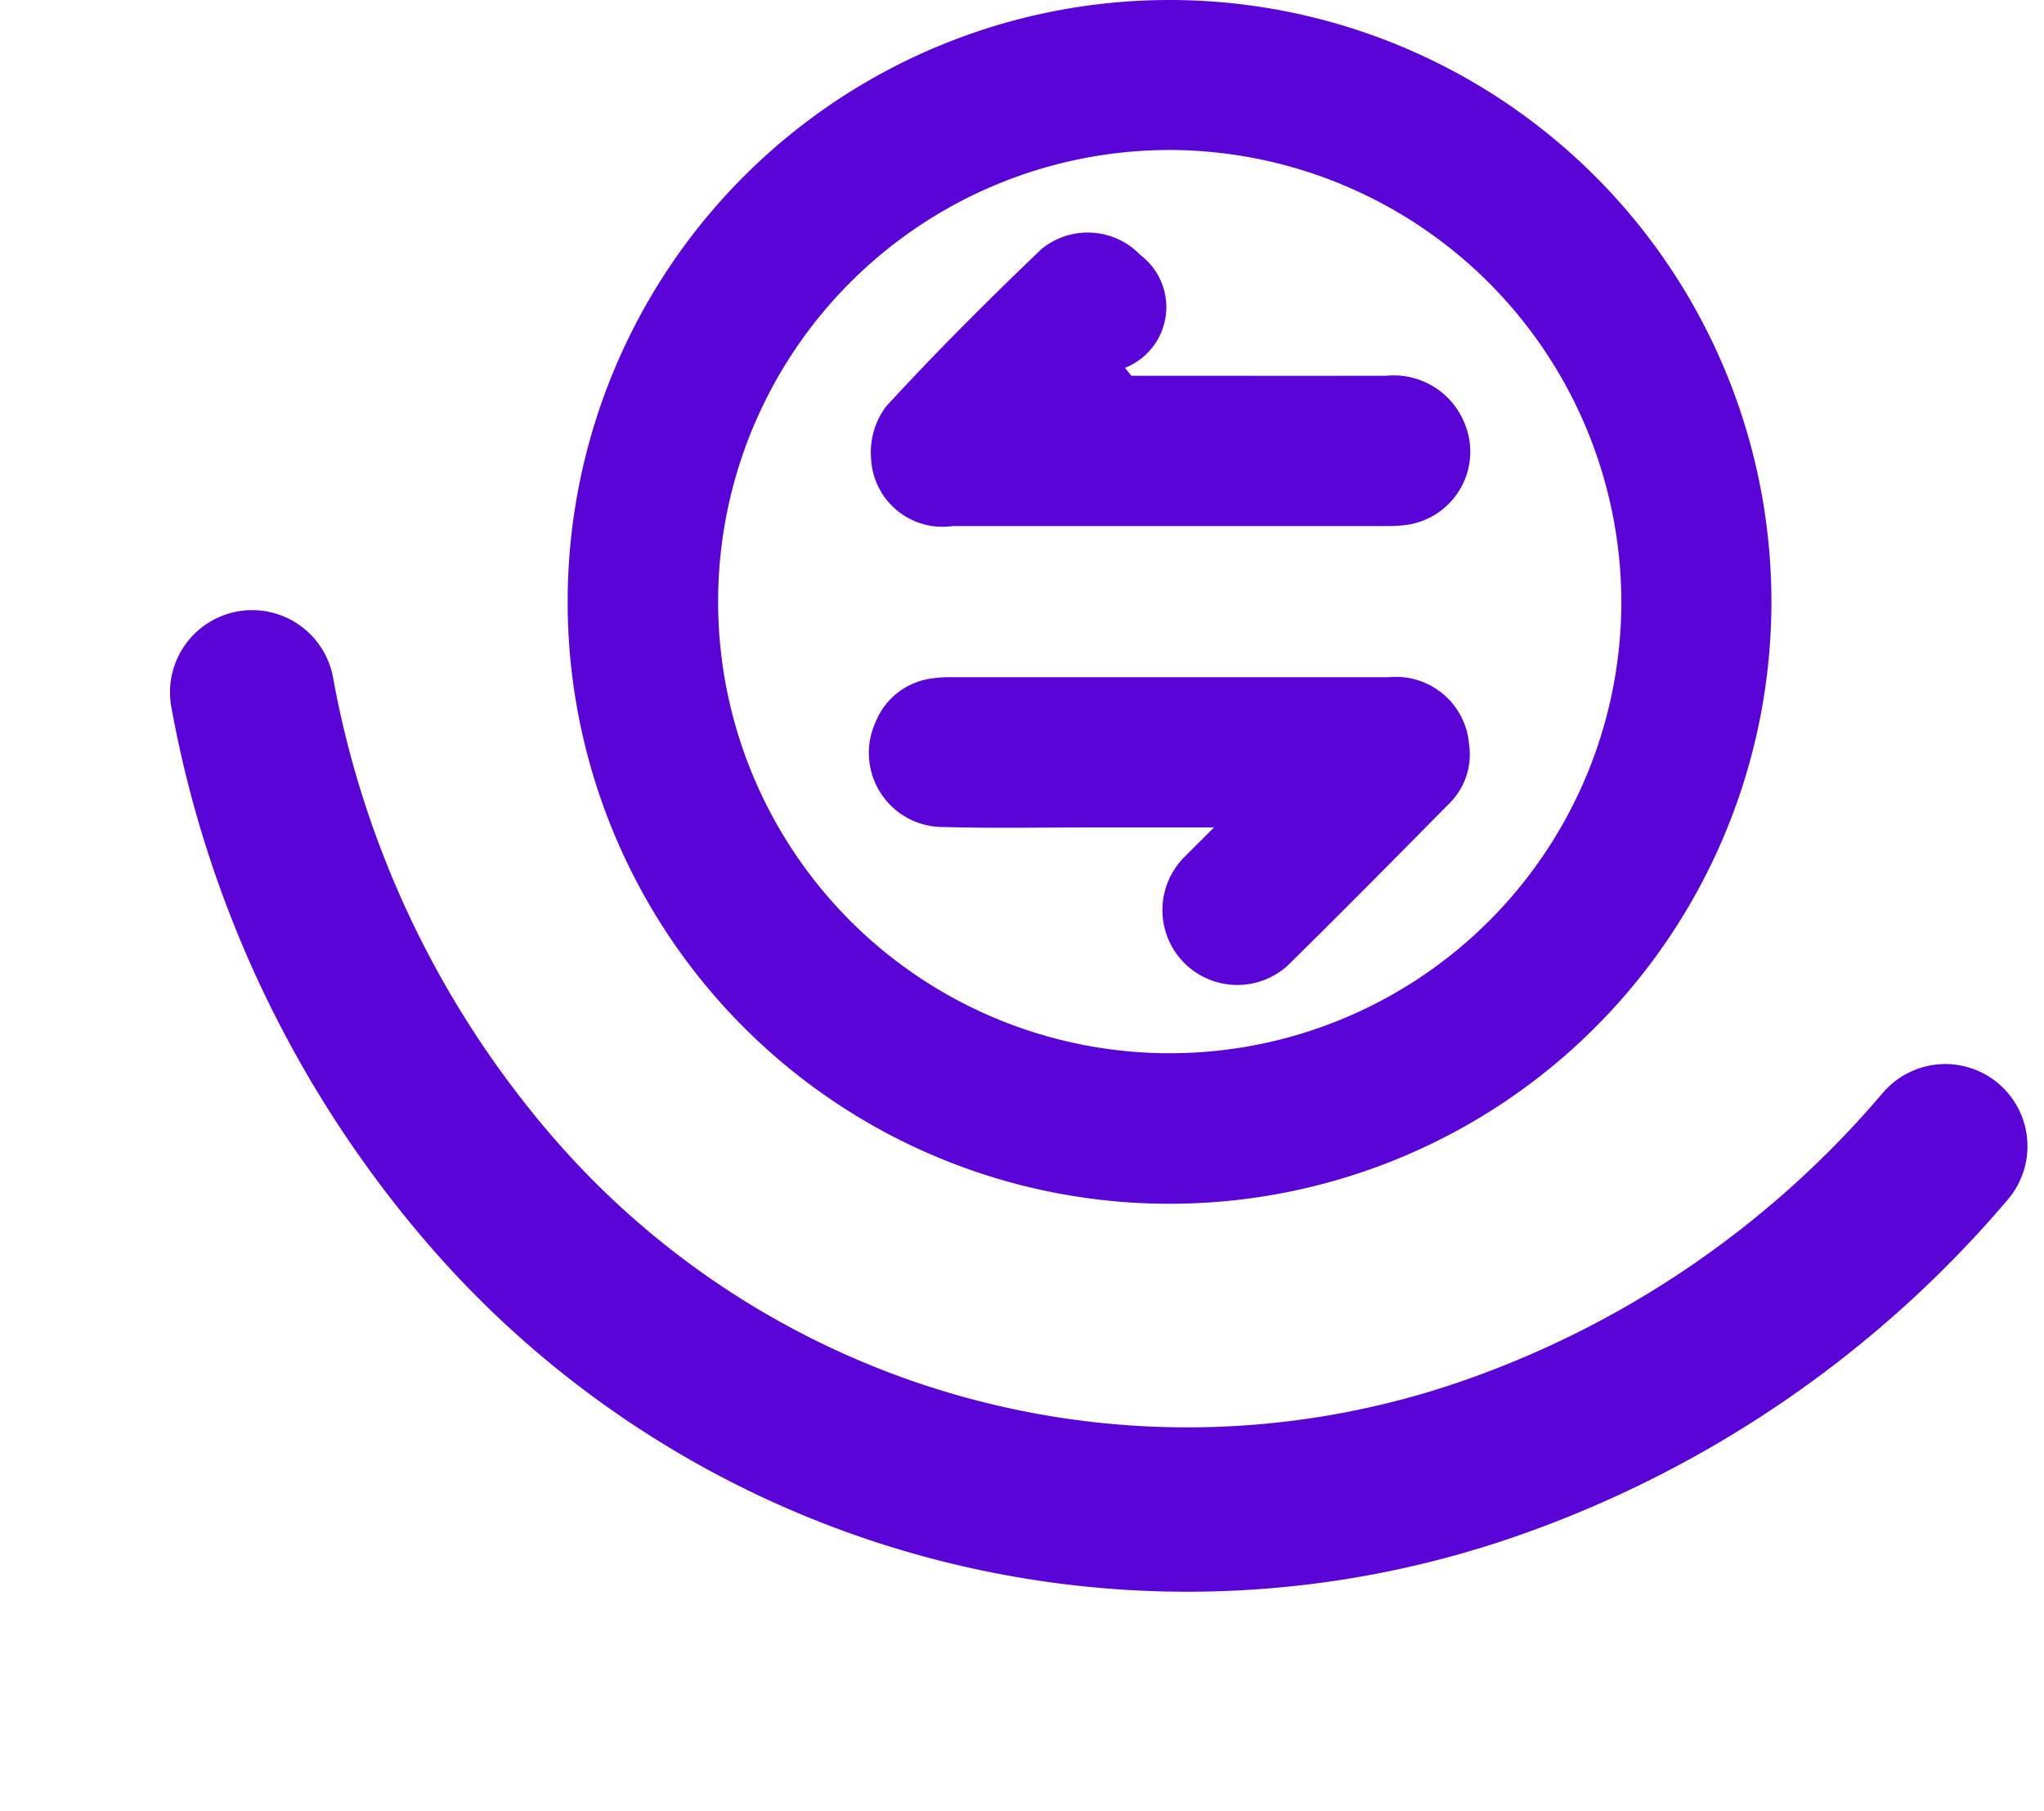 <svg xmlns="http://www.w3.org/2000/svg" width="62.178" height="55.079" viewBox="0 0 62.178 55.079">
  <g id="Grupo_2187" data-name="Grupo 2187" transform="translate(-1426.692 -1482.941)">
    <g id="K6TL7S" transform="translate(442.841 133.127)">
      <g id="Grupo_684" data-name="Grupo 684" transform="translate(1001.127 1349.814)">
        <path id="Trazado_1095" data-name="Trazado 1095" d="M1019.406,1386.432a18.309,18.309,0,1,1,18.331-18.294A18.311,18.311,0,0,1,1019.406,1386.432Zm.009-32.055a13.738,13.738,0,1,0,13.757,13.721A13.776,13.776,0,0,0,1019.416,1354.376Z" transform="translate(-1001.127 -1349.814)" fill="#5a04d8"/>
        <path id="Trazado_1096" data-name="Trazado 1096" d="M1050.986,1442.912h-3.756c-1.489,0-2.978.031-4.466-.013a2.254,2.254,0,0,1-2.075-3.187,2.145,2.145,0,0,1,1.758-1.338,3.652,3.652,0,0,1,.521-.032q6.669,0,13.339,0a2.233,2.233,0,0,1,2.439,2.049,2.1,2.1,0,0,1-.61,1.8c-1.631,1.65-3.261,3.3-4.914,4.927a2.279,2.279,0,0,1-3.171-3.27C1050.319,1443.576,1050.593,1443.307,1050.986,1442.912Z" transform="translate(-1031.332 -1417.742)" fill="#5a04d8"/>
        <path id="Trazado_1097" data-name="Trazado 1097" d="M1048.663,1384.556c2.59,0,5.18.005,7.769,0a2.319,2.319,0,0,1,2.341,1.38,2.249,2.249,0,0,1-1.728,3.156,4.243,4.243,0,0,1-.637.036q-6.587,0-13.175,0a2.176,2.176,0,0,1-2.485-2.04,2.329,2.329,0,0,1,.457-1.6c1.518-1.65,3.106-3.239,4.728-4.787a2.219,2.219,0,0,1,3.008.184,1.985,1.985,0,0,1-.47,3.43Z" transform="translate(-1031.525 -1373.126)" fill="#5a04d8"/>
      </g>
    </g>
    <path id="Trazado_1098" data-name="Trazado 1098" d="M594.183,568.142a2.5,2.5,0,0,1-2.252-3.582,34.442,34.442,0,0,1,11.723-13.713,30.507,30.507,0,0,1,34.377,0,34.446,34.446,0,0,1,11.723,13.712,2.5,2.5,0,0,1-4.508,2.163,29.443,29.443,0,0,0-10.009-11.729,25.507,25.507,0,0,0-28.79,0,29.439,29.439,0,0,0-10.009,11.729A2.5,2.5,0,0,1,594.183,568.142Z" transform="matrix(-0.966, -0.259, 0.259, -0.966, 1913.348, 2218.113)" fill="#5a04d8"/>
  </g>
</svg>
